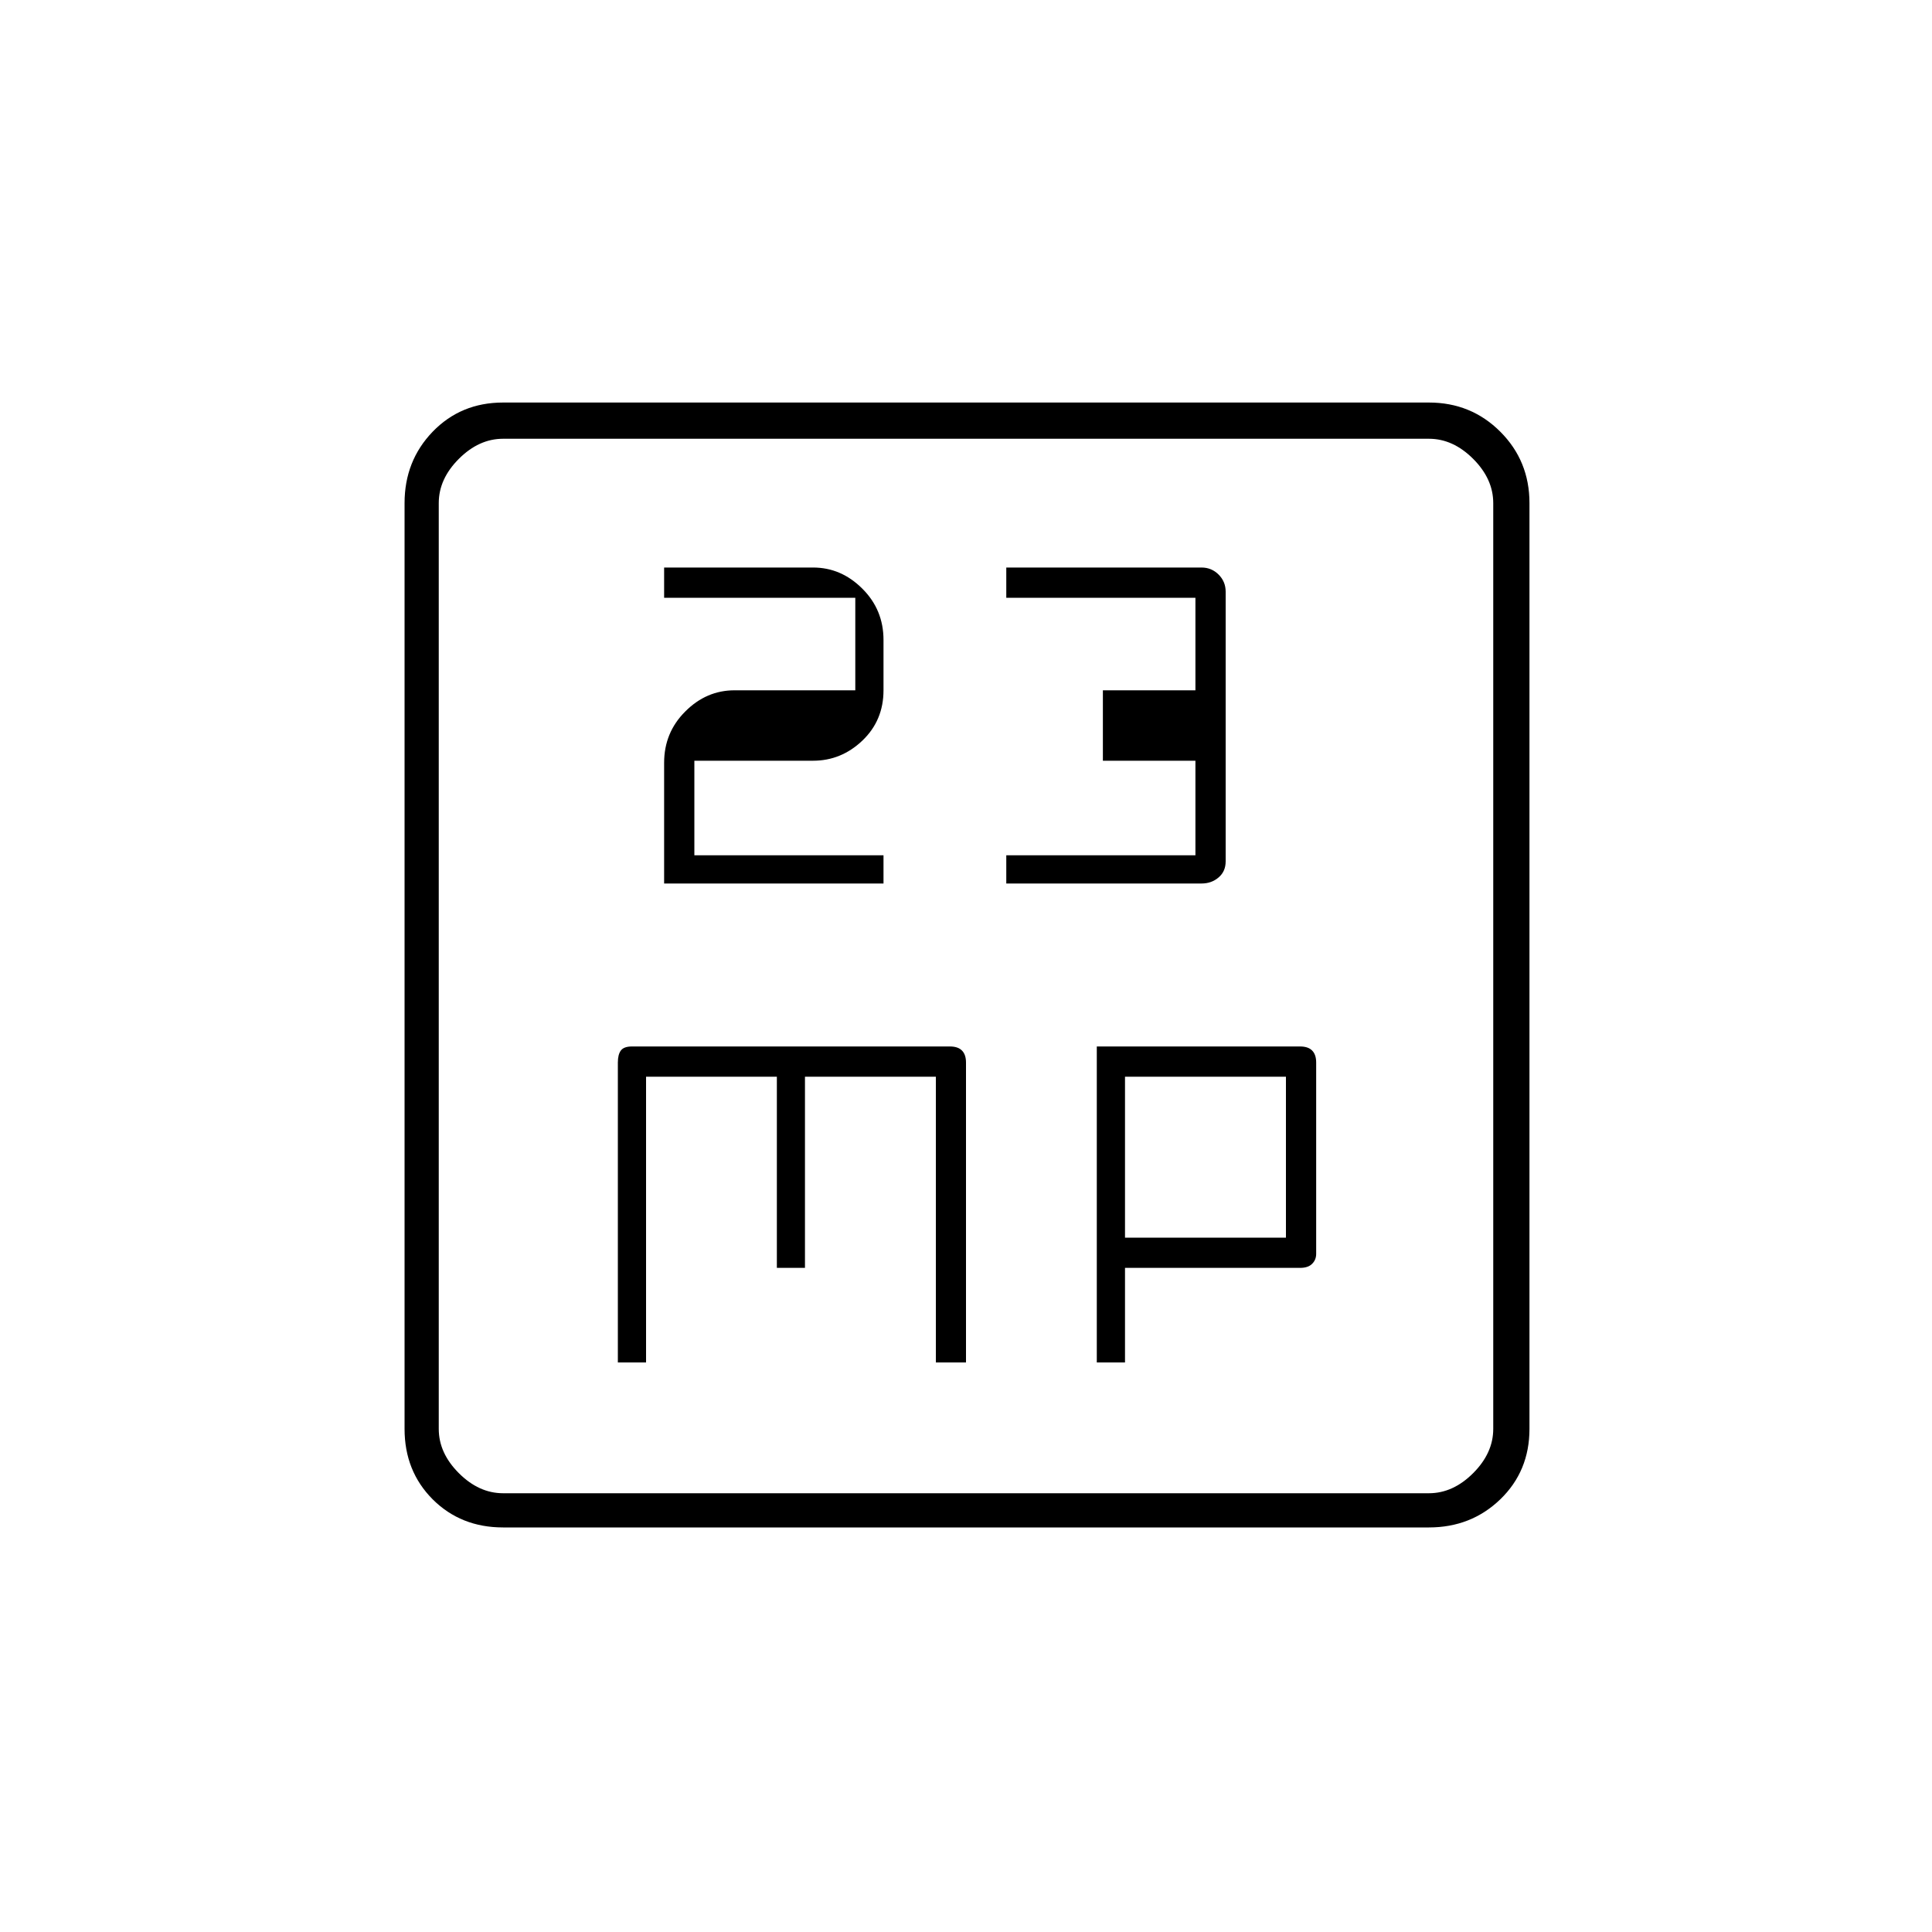 <svg xmlns="http://www.w3.org/2000/svg" height="20" width="20"><path d="M6.875 9.146h2.271v-.292H7.188v-.979h1.229q.291 0 .51-.208.219-.209.219-.521v-.521q0-.313-.219-.531-.219-.219-.51-.219H6.875v.313h1.979v.958h-1.25q-.292 0-.51.219-.219.218-.219.531Zm3.542 0h2.021q.104 0 .177-.063.073-.062.073-.166V6.125q0-.104-.073-.177t-.177-.073h-2.021v.313h1.958v.958h-.958v.729h.958v.979h-1.958Zm-4.021 4.958h.292v-2.958h1.354v1.979h.291v-1.979h1.355v2.958H10V11q0-.083-.042-.125-.041-.042-.125-.042H6.542q-.084 0-.115.042T6.396 11Zm4.958 0h.292v-.979h1.812q.084 0 .125-.042.042-.041.042-.104V11q0-.083-.042-.125-.041-.042-.125-.042h-2.104Zm.292-1.292v-1.666h1.666v1.666Zm-6.438 3q-.437 0-.729-.291-.291-.292-.291-.729V5.208q0-.437.291-.739.292-.302.729-.302h9.584q.437 0 .739.302t.302.739v9.584q0 .437-.302.729-.302.291-.739.291Zm0-.354h9.584q.25 0 .458-.208.208-.208.208-.458V5.208q0-.25-.208-.458-.208-.208-.458-.208H5.208q-.25 0-.458.208-.208.208-.208.458v9.584q0 .25.208.458.208.208.458.208ZM4.542 4.542V15.458 4.542Z"/></svg>